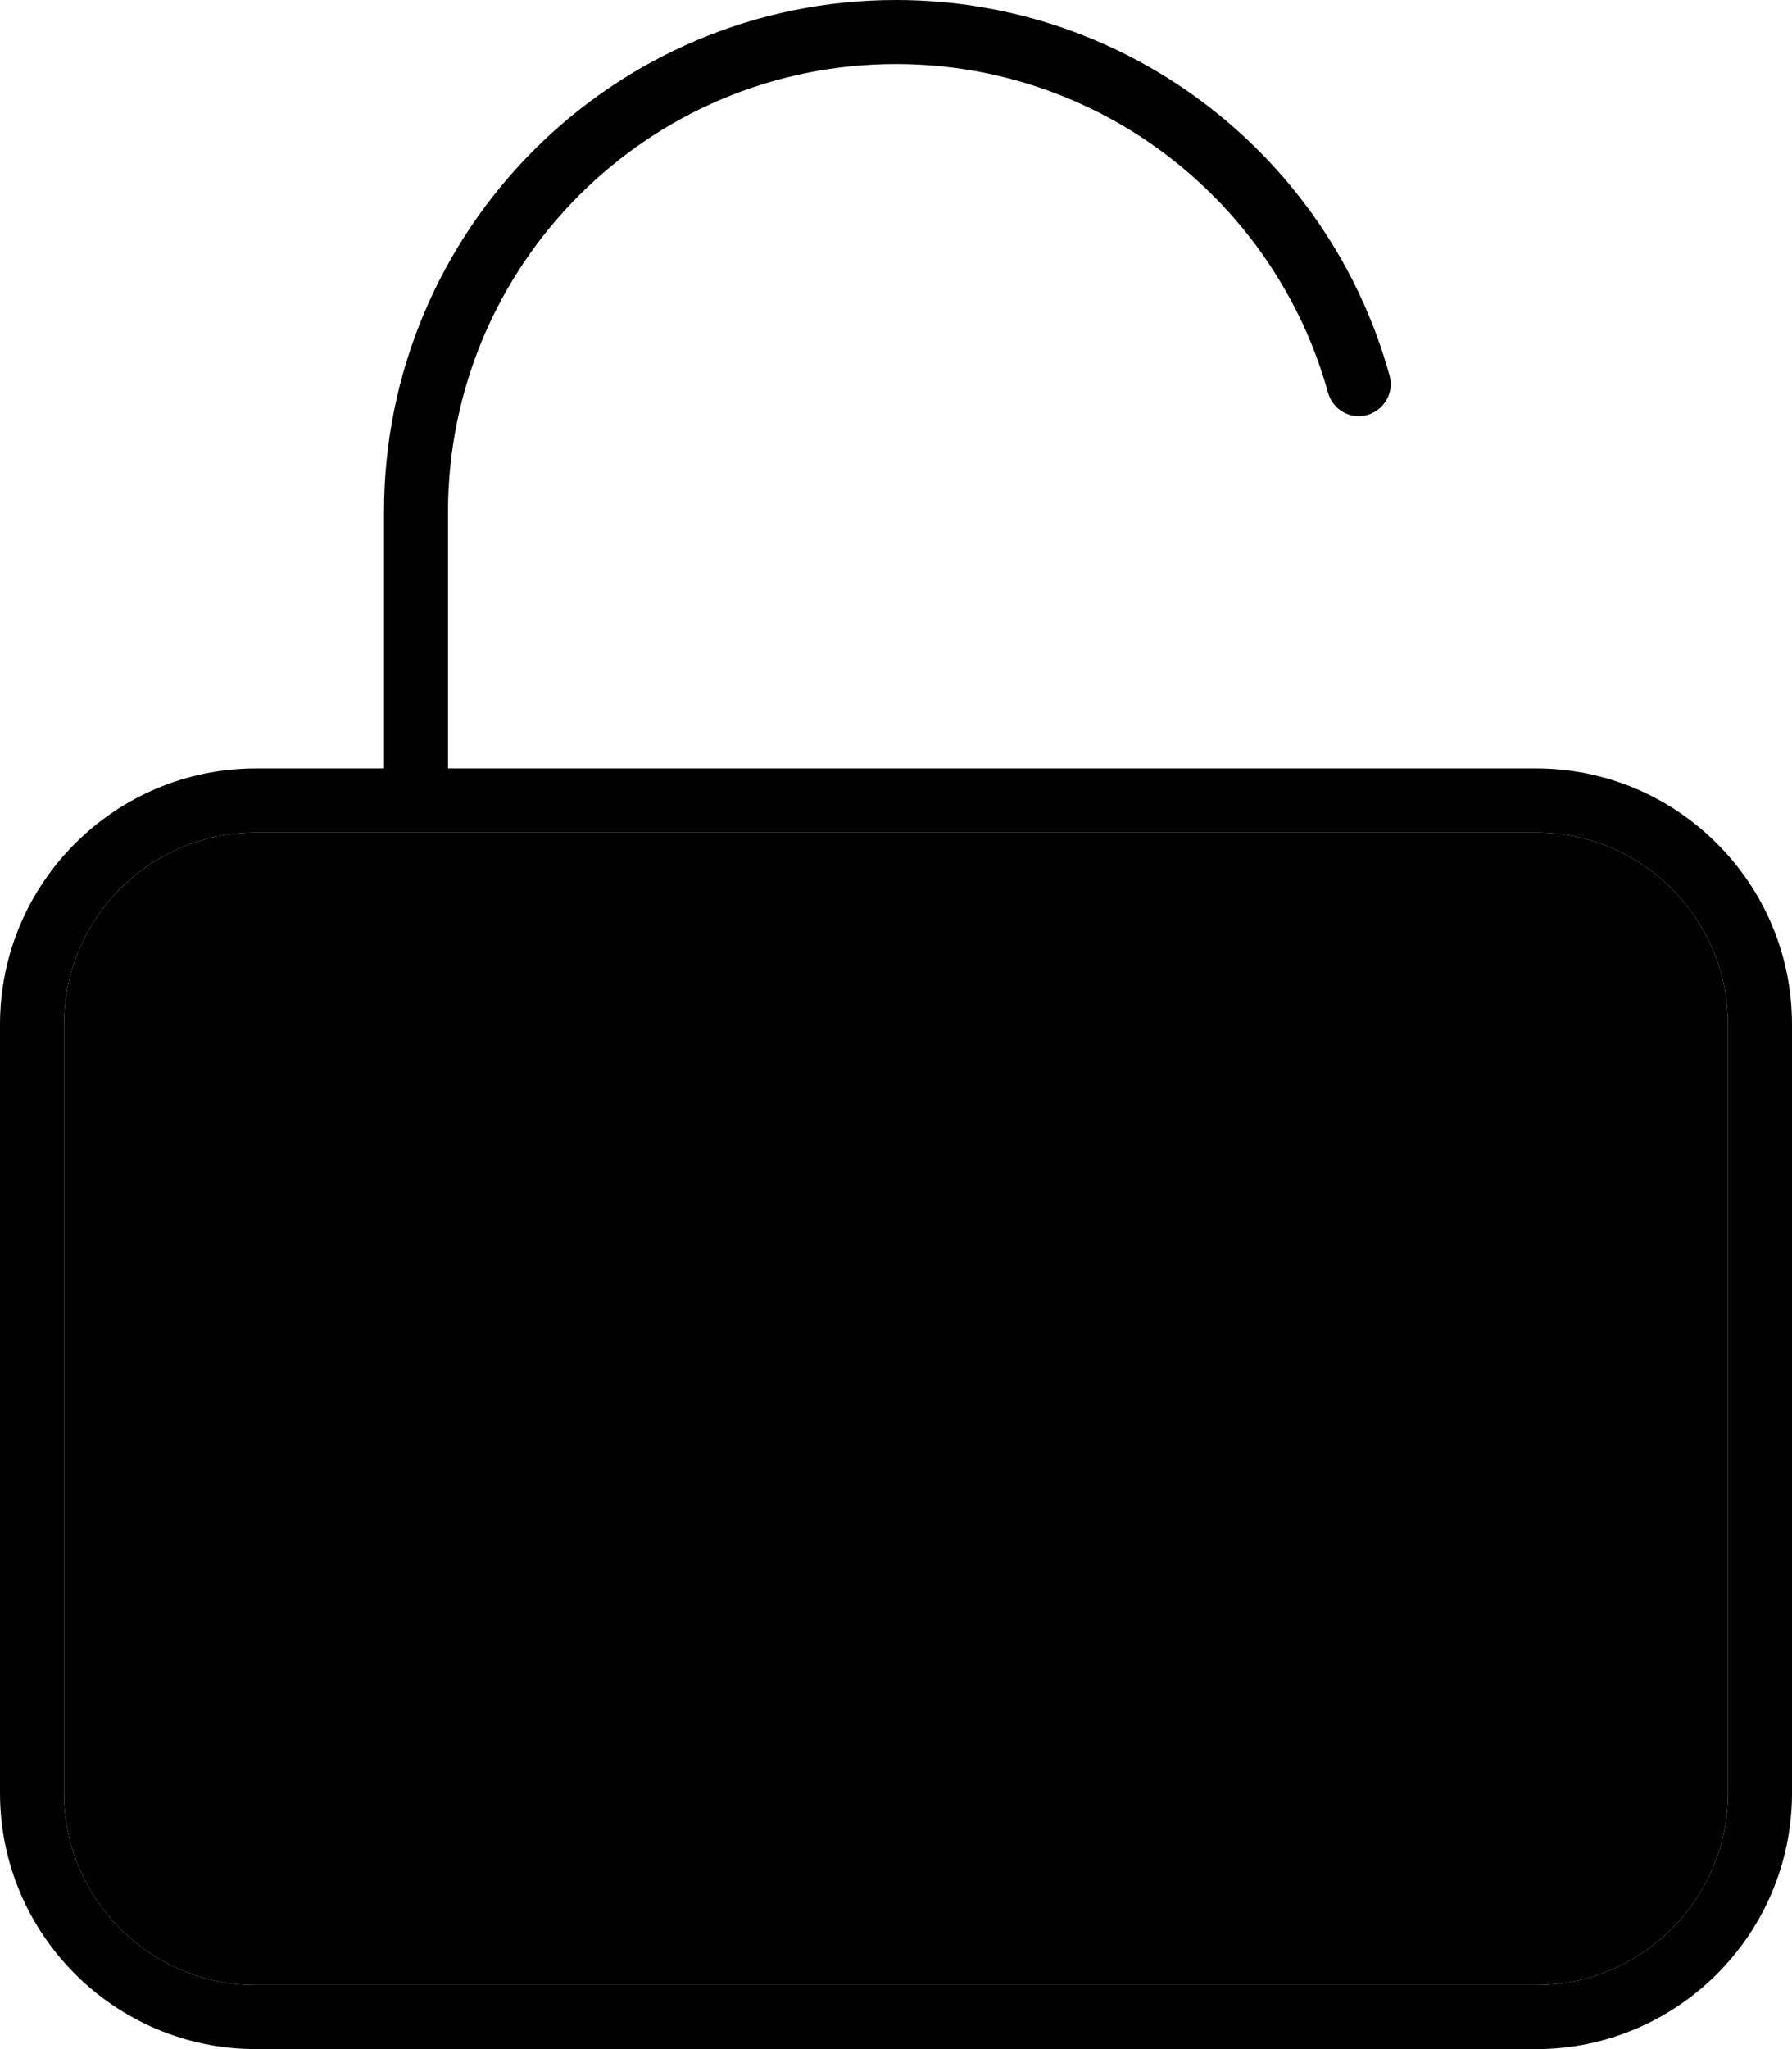 <svg xmlns="http://www.w3.org/2000/svg" viewBox="0 0 448 512"><path class="pr-icon-duotone-secondary" d="M16 256l0 192c0 26.5 21.5 48 48 48l320 0c26.5 0 48-21.5 48-48l0-192c0-26.5-21.5-48-48-48l-272 0-16 0-32 0c-26.5 0-48 21.5-48 48z"/><path class="pr-icon-duotone-primary" d="M112 128c0-61.9 50.1-112 112-112c51.5 0 94.9 34.8 108 82.1c1.2 4.3 5.6 6.8 9.8 5.6s6.8-5.6 5.6-9.8C332.5 39.8 282.9 0 224 0C153.3 0 96 57.3 96 128l0 64-32 0c-35.3 0-64 28.7-64 64L0 448c0 35.3 28.7 64 64 64l320 0c35.3 0 64-28.7 64-64l0-192c0-35.3-28.7-64-64-64l-272 0 0-64zM96 208l16 0 272 0c26.5 0 48 21.5 48 48l0 192c0 26.5-21.5 48-48 48L64 496c-26.5 0-48-21.5-48-48l0-192c0-26.5 21.5-48 48-48l32 0z"/></svg>
